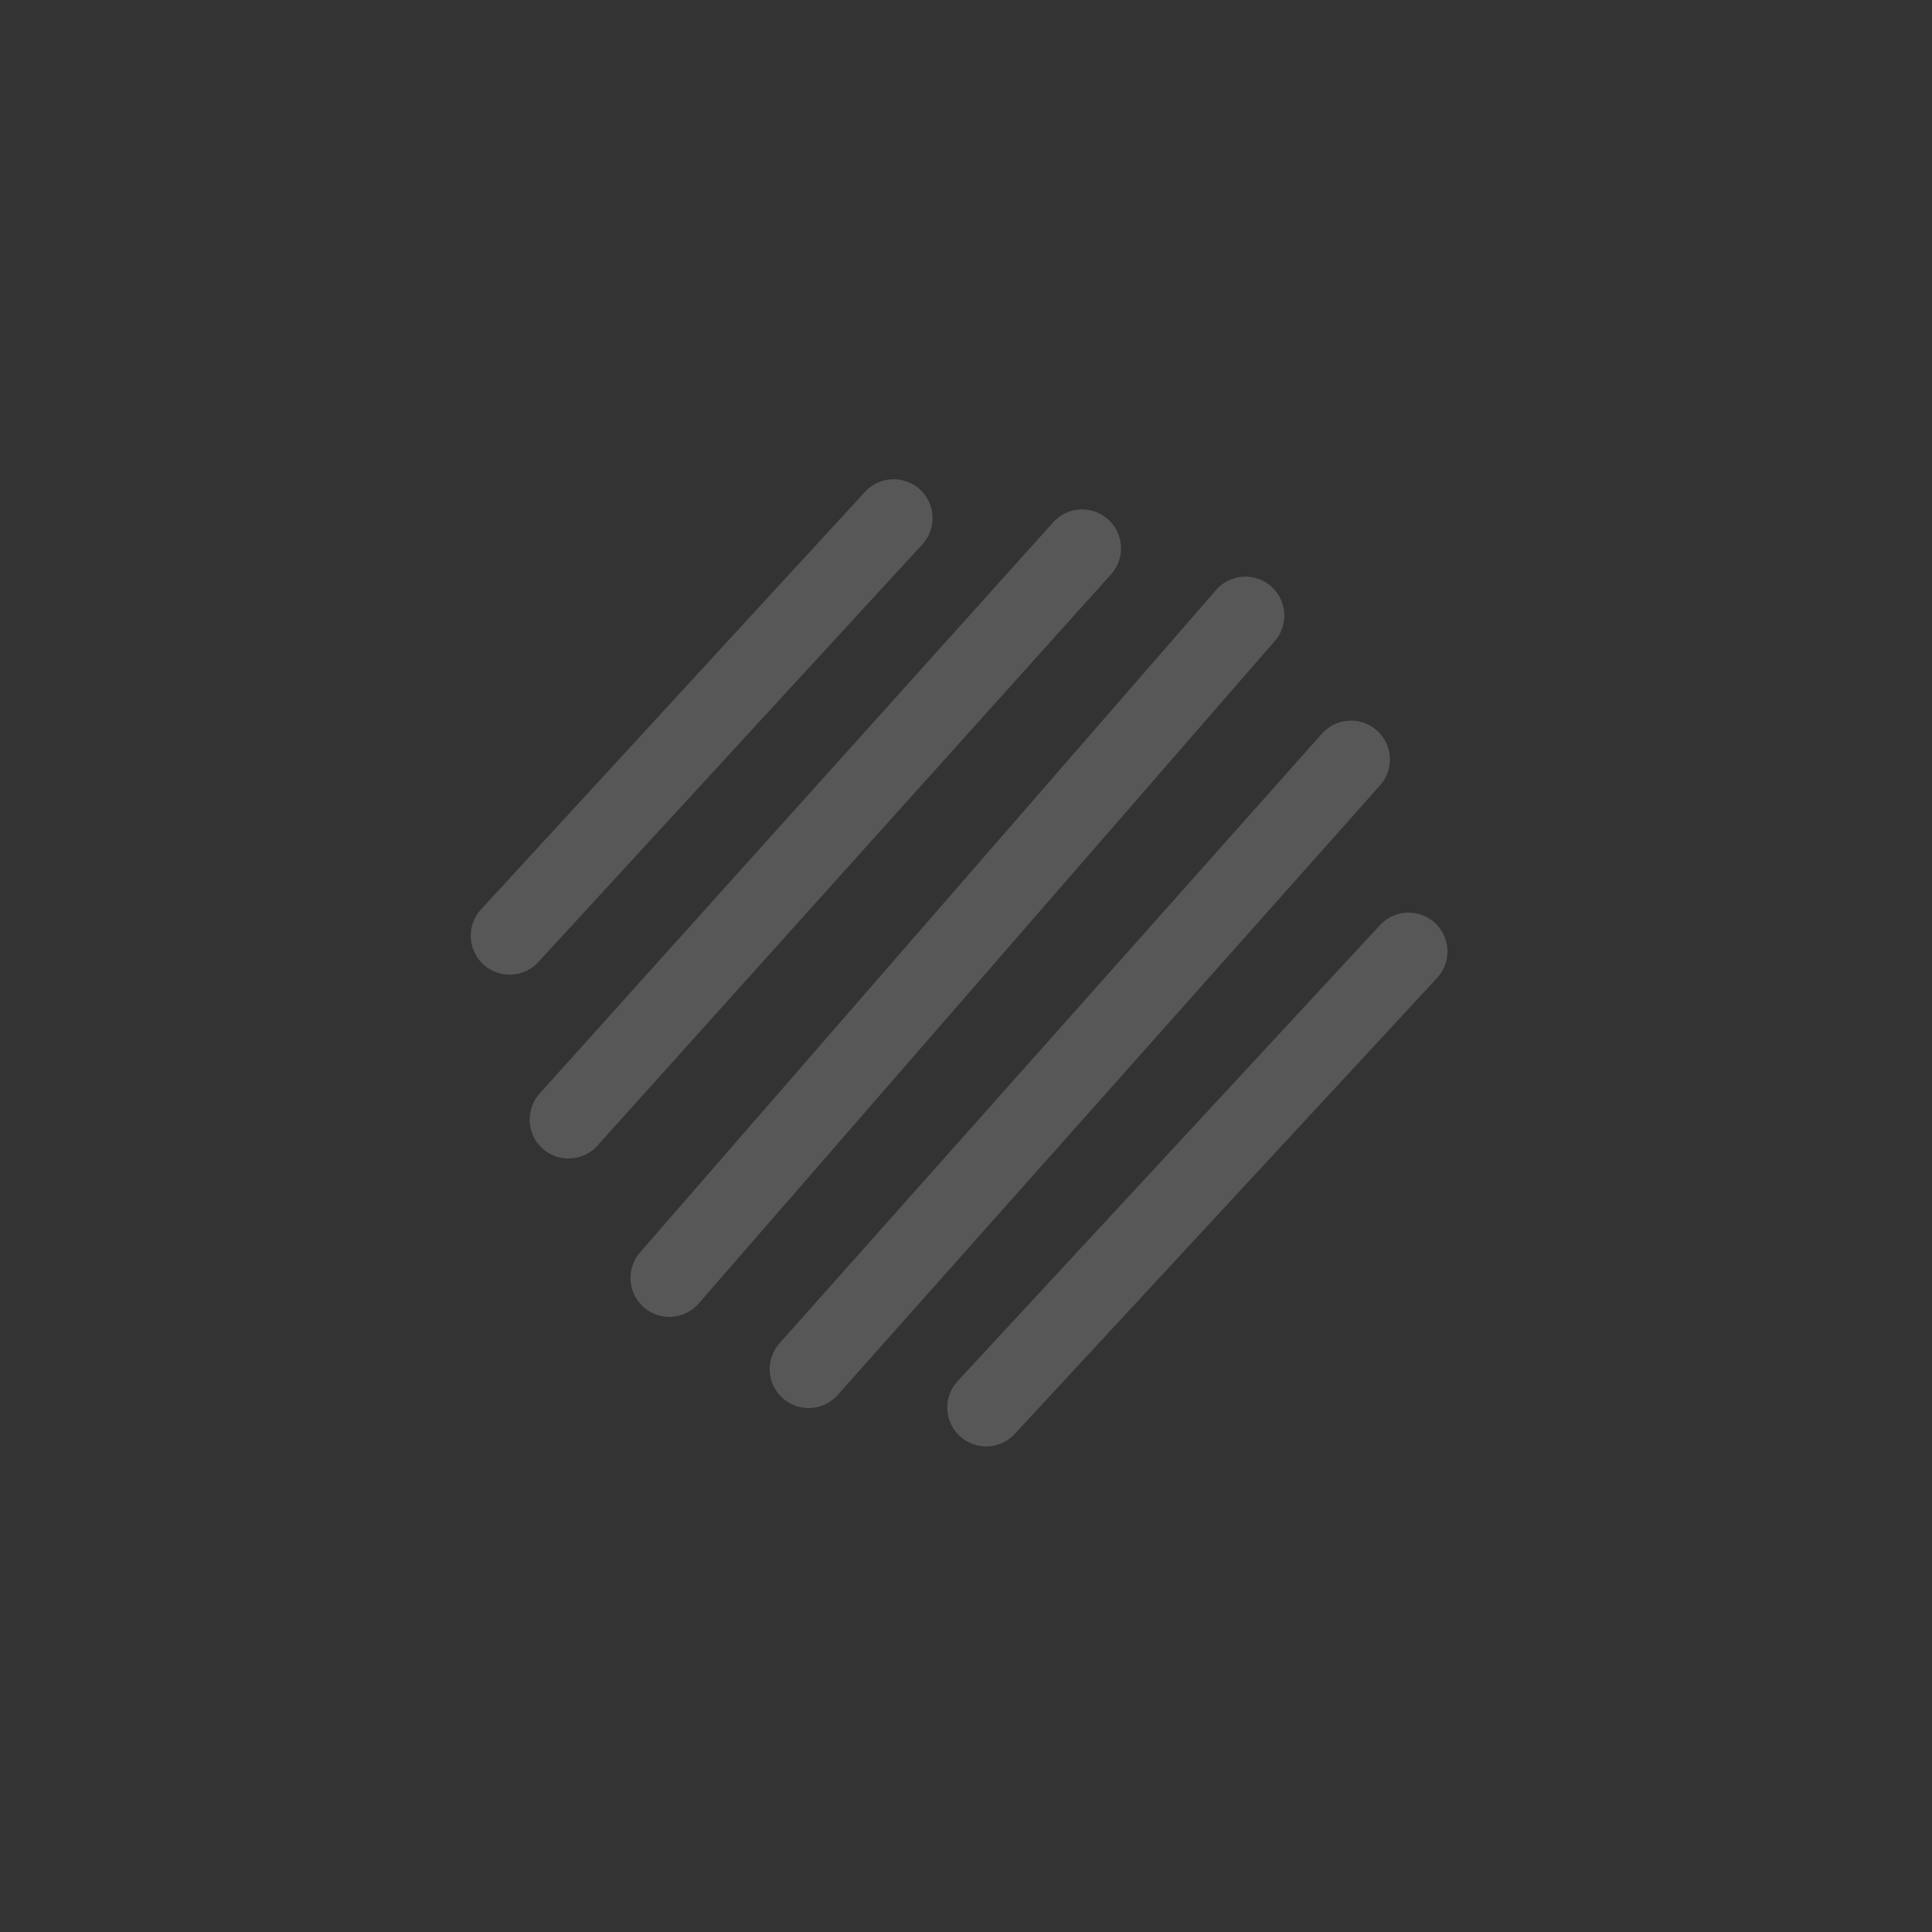 <svg version="1.1" xmlns="http://www.w3.org/2000/svg" xmlns:xlink="http://www.w3.org/1999/xlink" width="18.625" height="18.625" viewBox="0,0,18.625,18.625"><rect x="0" y="0" width="18.625" height="18.625" fill="#333333" stroke="none"/><g transform="translate(-170.688,-310.688)"><g data-paper-data="{&quot;isPaintingLayer&quot;:true}" fill="none" fill-rule="nonzero" stroke-linejoin="miter" stroke-miterlimit="10" stroke-dasharray="" stroke-dashoffset="0" style="mix-blend-mode: normal"><path d="M170.688,329.312v-18.625h18.625v18.625z" stroke="none" stroke-width="0" stroke-linecap="butt"/><path d="M181.12,315.974l-4.951,5.507" stroke-opacity="0.176" stroke="#ffffff" stroke-width="0.75" stroke-linecap="round"/><path d="M177.141,323.008l5.553,-6.386" stroke-opacity="0.176" stroke="#ffffff" stroke-width="0.75" stroke-linecap="round"/><path d="M178.483,323.887l5.229,-5.877" stroke-opacity="0.176" stroke="#ffffff" stroke-width="0.75" stroke-linecap="round"/><path d="M184.267,319.861l-4.072,4.396" stroke-opacity="0.176" stroke="#ffffff" stroke-width="0.75" stroke-linecap="round"/><path d="M175.601,319.709l3.702,-4.026" stroke-opacity="0.176" stroke="#ffffff" stroke-width="0.75" stroke-linecap="round"/></g></g></svg>